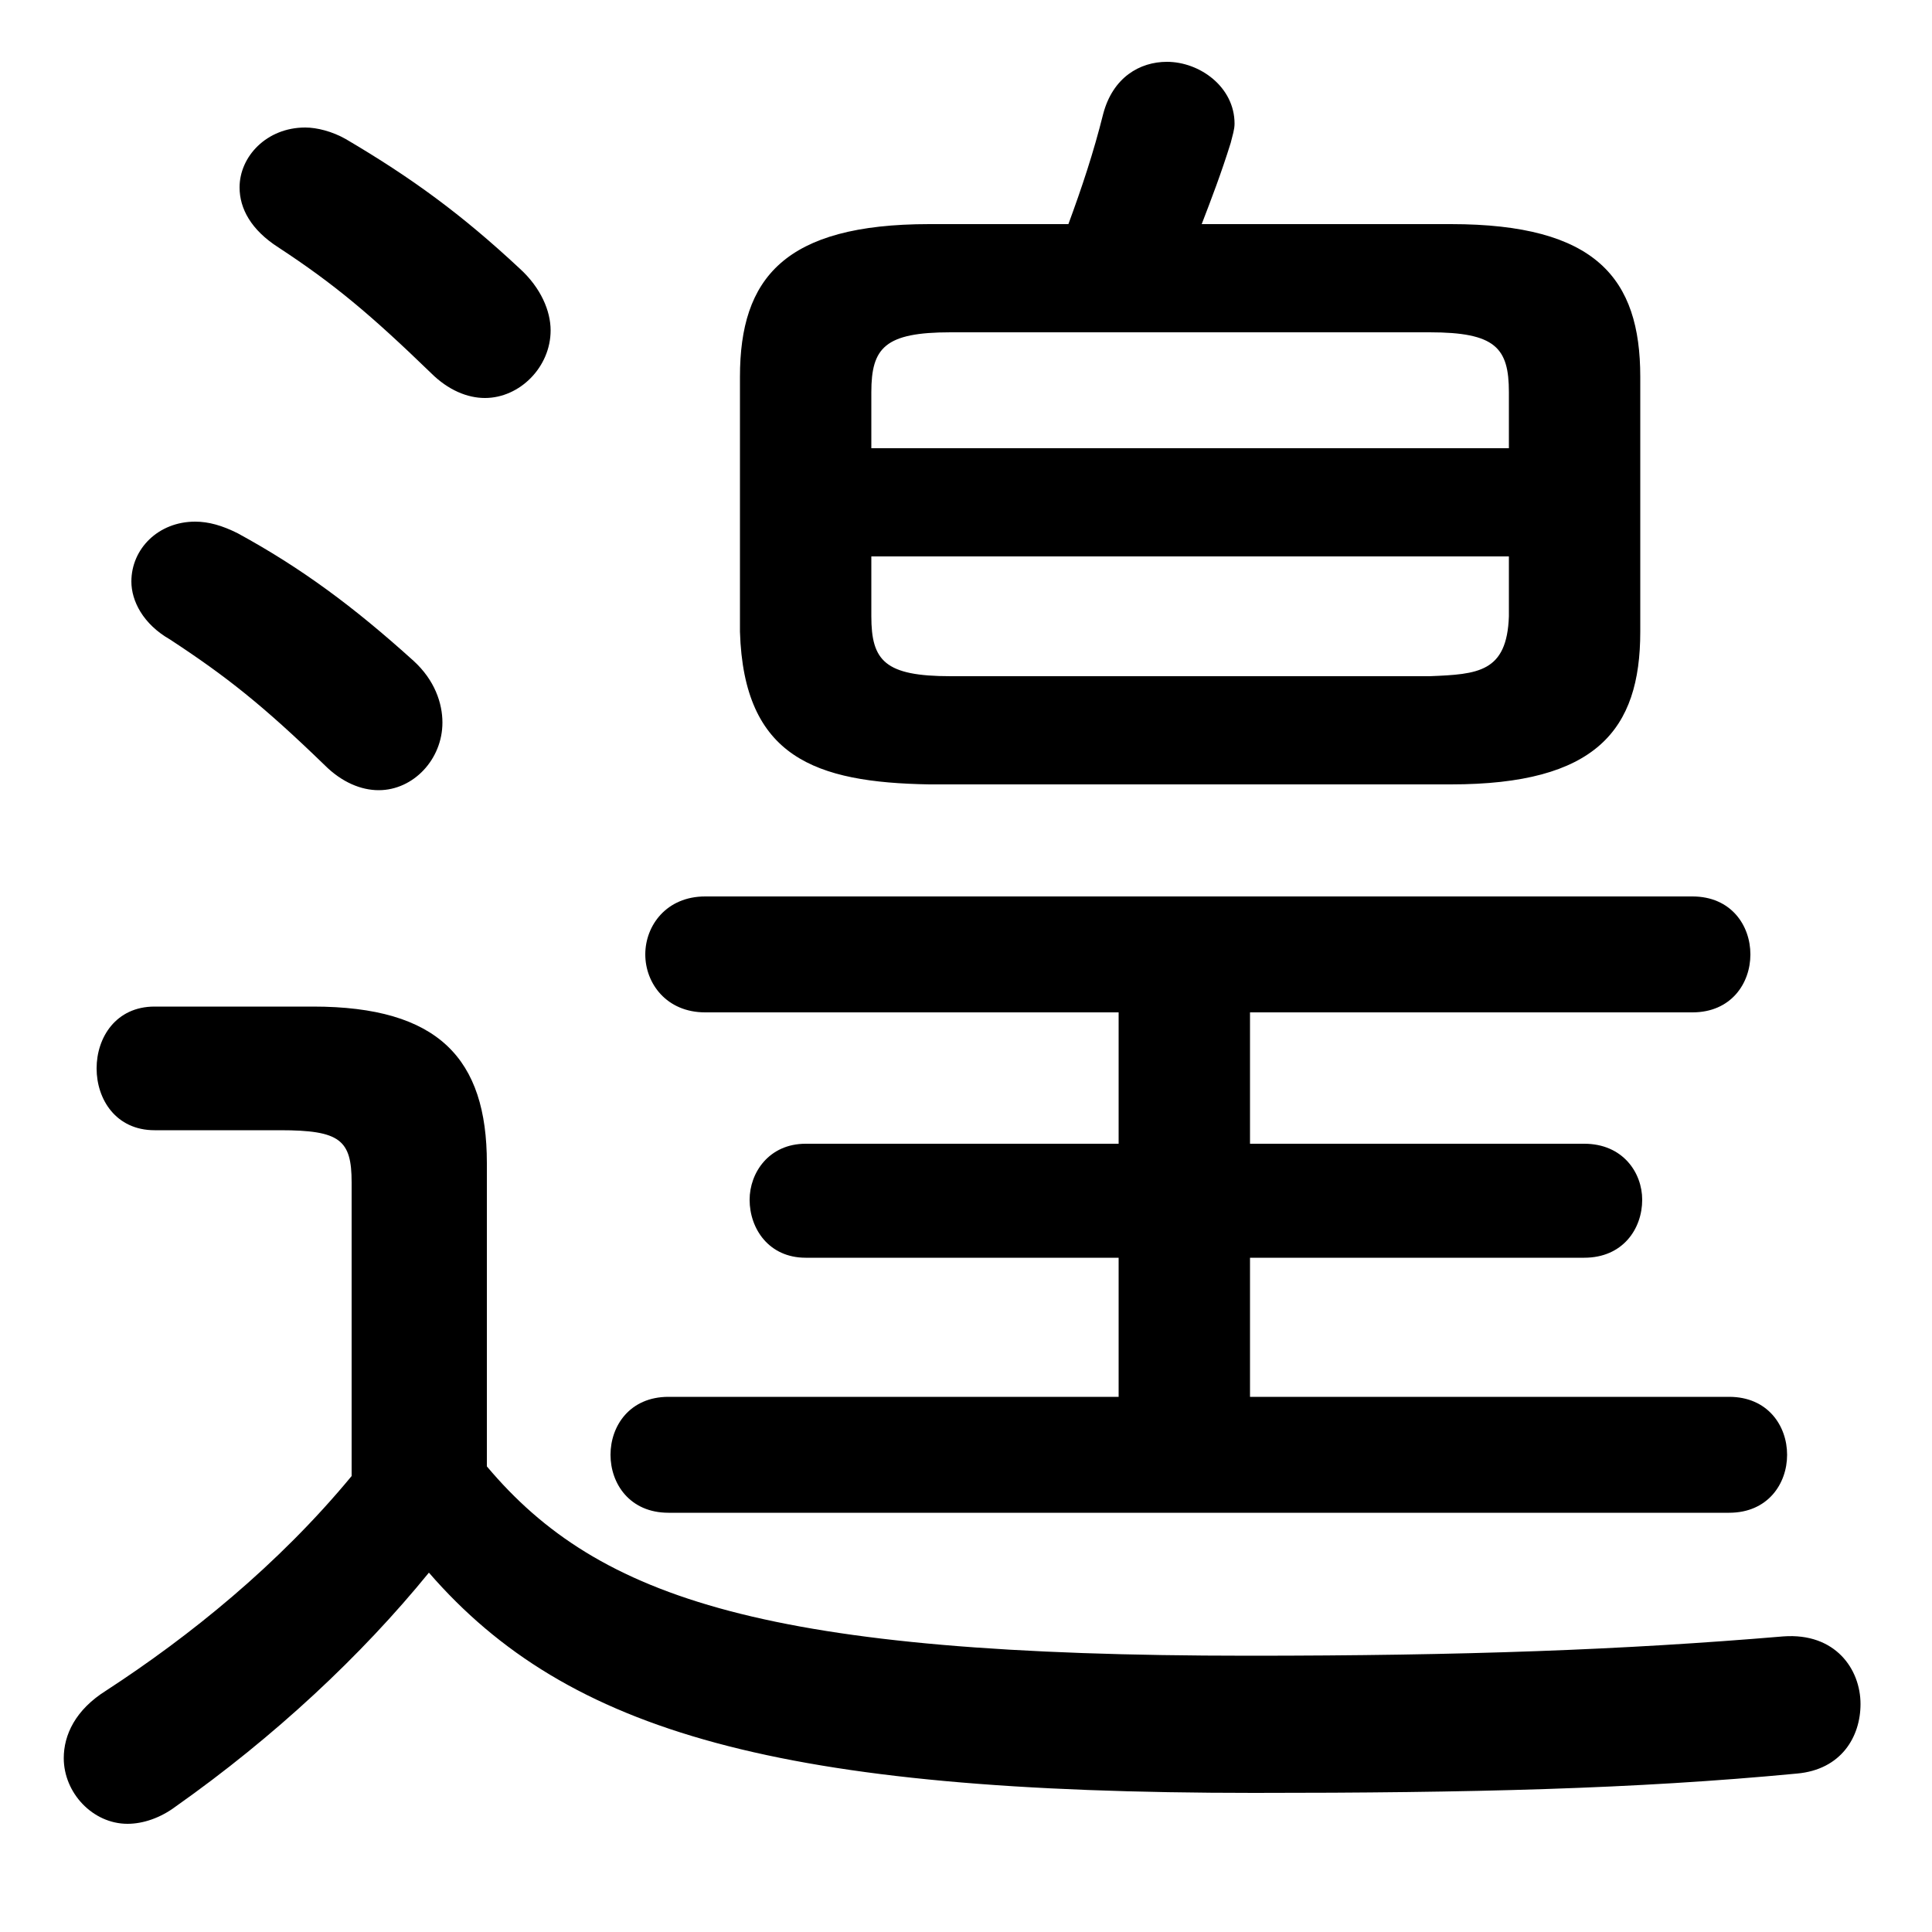 <svg xmlns="http://www.w3.org/2000/svg" viewBox="0 -44.0 50.0 50.0">
    <rect x="0" y="-44.0" width="50.0" height="50.0" fill="#808080" stroke="none"/>
    <g transform="scale(1, -1)">
        <!-- ボディの枠 -->
        <rect x="0" y="-6.0" width="50.0" height="50.0"
            stroke="white" fill="white"/>
        <!-- グリフ座標系の原点 -->
        <circle cx="0" cy="0" r="5" fill="white"/>
        <!-- グリフのアウトライン -->
        <g style="fill:black;stroke:#000000;stroke-width:0;stroke-linecap:round;stroke-linejoin:round;">
        <path d="M 12.6 13.9 C 12.6 16.6 11.35 17.95 8.1 17.95 L 4.0 17.95 C 3.0 17.95 2.5 17.15 2.5 16.35 C 2.5 15.55 3.0 14.75 4.0 14.75 L 7.25 14.75 C 8.8 14.75 9.1 14.5 9.1 13.4 L 9.1 5.8 C 7.2 3.5 4.9 1.65 2.75 0.25 C 1.95 -0.25 1.65 -0.9 1.65 -1.5 C 1.65 -2.4 2.4 -3.2 3.3 -3.2 C 3.7 -3.2 4.15 -3.05 4.55 -2.75 C 7.1 -0.95 9.35 1.15 11.1 3.3 C 14.7 -0.85 20.2 -2.4 32.45 -2.4 C 38.05 -2.4 42.3 -2.3 46.5 -1.9 C 47.65 -1.8 48.15 -0.95 48.15 -0.1 C 48.15 0.8 47.5 1.75 46.15 1.65 C 42.0 1.3 37.9 1.15 32.3 1.15 C 19.9 1.15 15.5 2.6 12.6 6.05 Z M 37.55 23.7 C 41.3 23.7 42.45 25.1 42.45 27.65 L 42.45 34.25 C 42.45 36.8 41.3 38.2 37.55 38.2 L 31.1 38.2 C 31.35 38.85 31.6 39.5 31.85 40.3 C 31.9 40.5 31.95 40.65 31.95 40.8 C 31.95 41.75 31.05 42.4 30.2 42.4 C 29.5 42.4 28.8 42.0 28.55 41.05 C 28.3 40.05 28.0 39.15 27.65 38.2 L 24.05 38.2 C 20.3 38.2 19.15 36.8 19.15 34.25 L 19.15 27.65 C 19.25 24.4 21.1 23.75 24.05 23.7 Z M 24.6 26.5 C 22.9 26.5 22.55 26.9 22.55 28.05 L 22.55 29.6 L 39.05 29.6 L 39.05 28.05 C 39.0 26.6 38.25 26.55 37.0 26.5 Z M 39.05 32.4 L 22.55 32.4 L 22.55 33.85 C 22.55 35.0 22.9 35.4 24.6 35.4 L 37.0 35.4 C 38.7 35.4 39.05 35.0 39.05 33.85 Z M 32.35 7.85 L 32.35 11.45 L 41.0 11.45 C 42.0 11.45 42.5 12.2 42.5 12.95 C 42.5 13.65 42.0 14.4 41.0 14.4 L 32.35 14.4 L 32.35 17.8 L 43.8 17.8 C 44.8 17.8 45.3 18.55 45.3 19.3 C 45.3 20.05 44.8 20.8 43.8 20.8 L 18.25 20.8 C 17.25 20.8 16.7 20.05 16.7 19.3 C 16.7 18.55 17.25 17.8 18.25 17.8 L 28.95 17.8 L 28.95 14.4 L 20.85 14.4 C 19.9 14.4 19.4 13.65 19.4 12.95 C 19.4 12.2 19.9 11.45 20.85 11.45 L 28.95 11.45 L 28.95 7.85 L 17.3 7.85 C 16.3 7.85 15.8 7.1 15.8 6.35 C 15.8 5.6 16.3 4.85 17.3 4.85 L 44.75 4.85 C 45.75 4.85 46.25 5.6 46.25 6.35 C 46.25 7.1 45.75 7.85 44.75 7.85 Z M 8.95 40.4 C 8.6 40.6 8.2 40.7 7.9 40.7 C 6.9 40.7 6.2 39.95 6.2 39.15 C 6.2 38.6 6.5 38.05 7.2 37.6 C 8.65 36.65 9.6 35.85 11.15 34.35 C 11.6 33.9 12.1 33.7 12.55 33.7 C 13.45 33.7 14.25 34.5 14.25 35.45 C 14.25 35.95 14.0 36.55 13.45 37.05 C 11.95 38.45 10.65 39.4 8.95 40.4 Z M 6.15 30.2 C 5.75 30.4 5.4 30.5 5.05 30.5 C 4.1 30.5 3.4 29.8 3.4 28.95 C 3.4 28.45 3.7 27.85 4.4 27.45 C 5.85 26.5 6.8 25.75 8.4 24.2 C 8.85 23.75 9.35 23.55 9.8 23.55 C 10.7 23.55 11.45 24.35 11.45 25.3 C 11.45 25.8 11.25 26.4 10.7 26.9 C 9.15 28.3 7.8 29.3 6.15 30.2 Z"/>
    </g>
    </g>
</svg>
